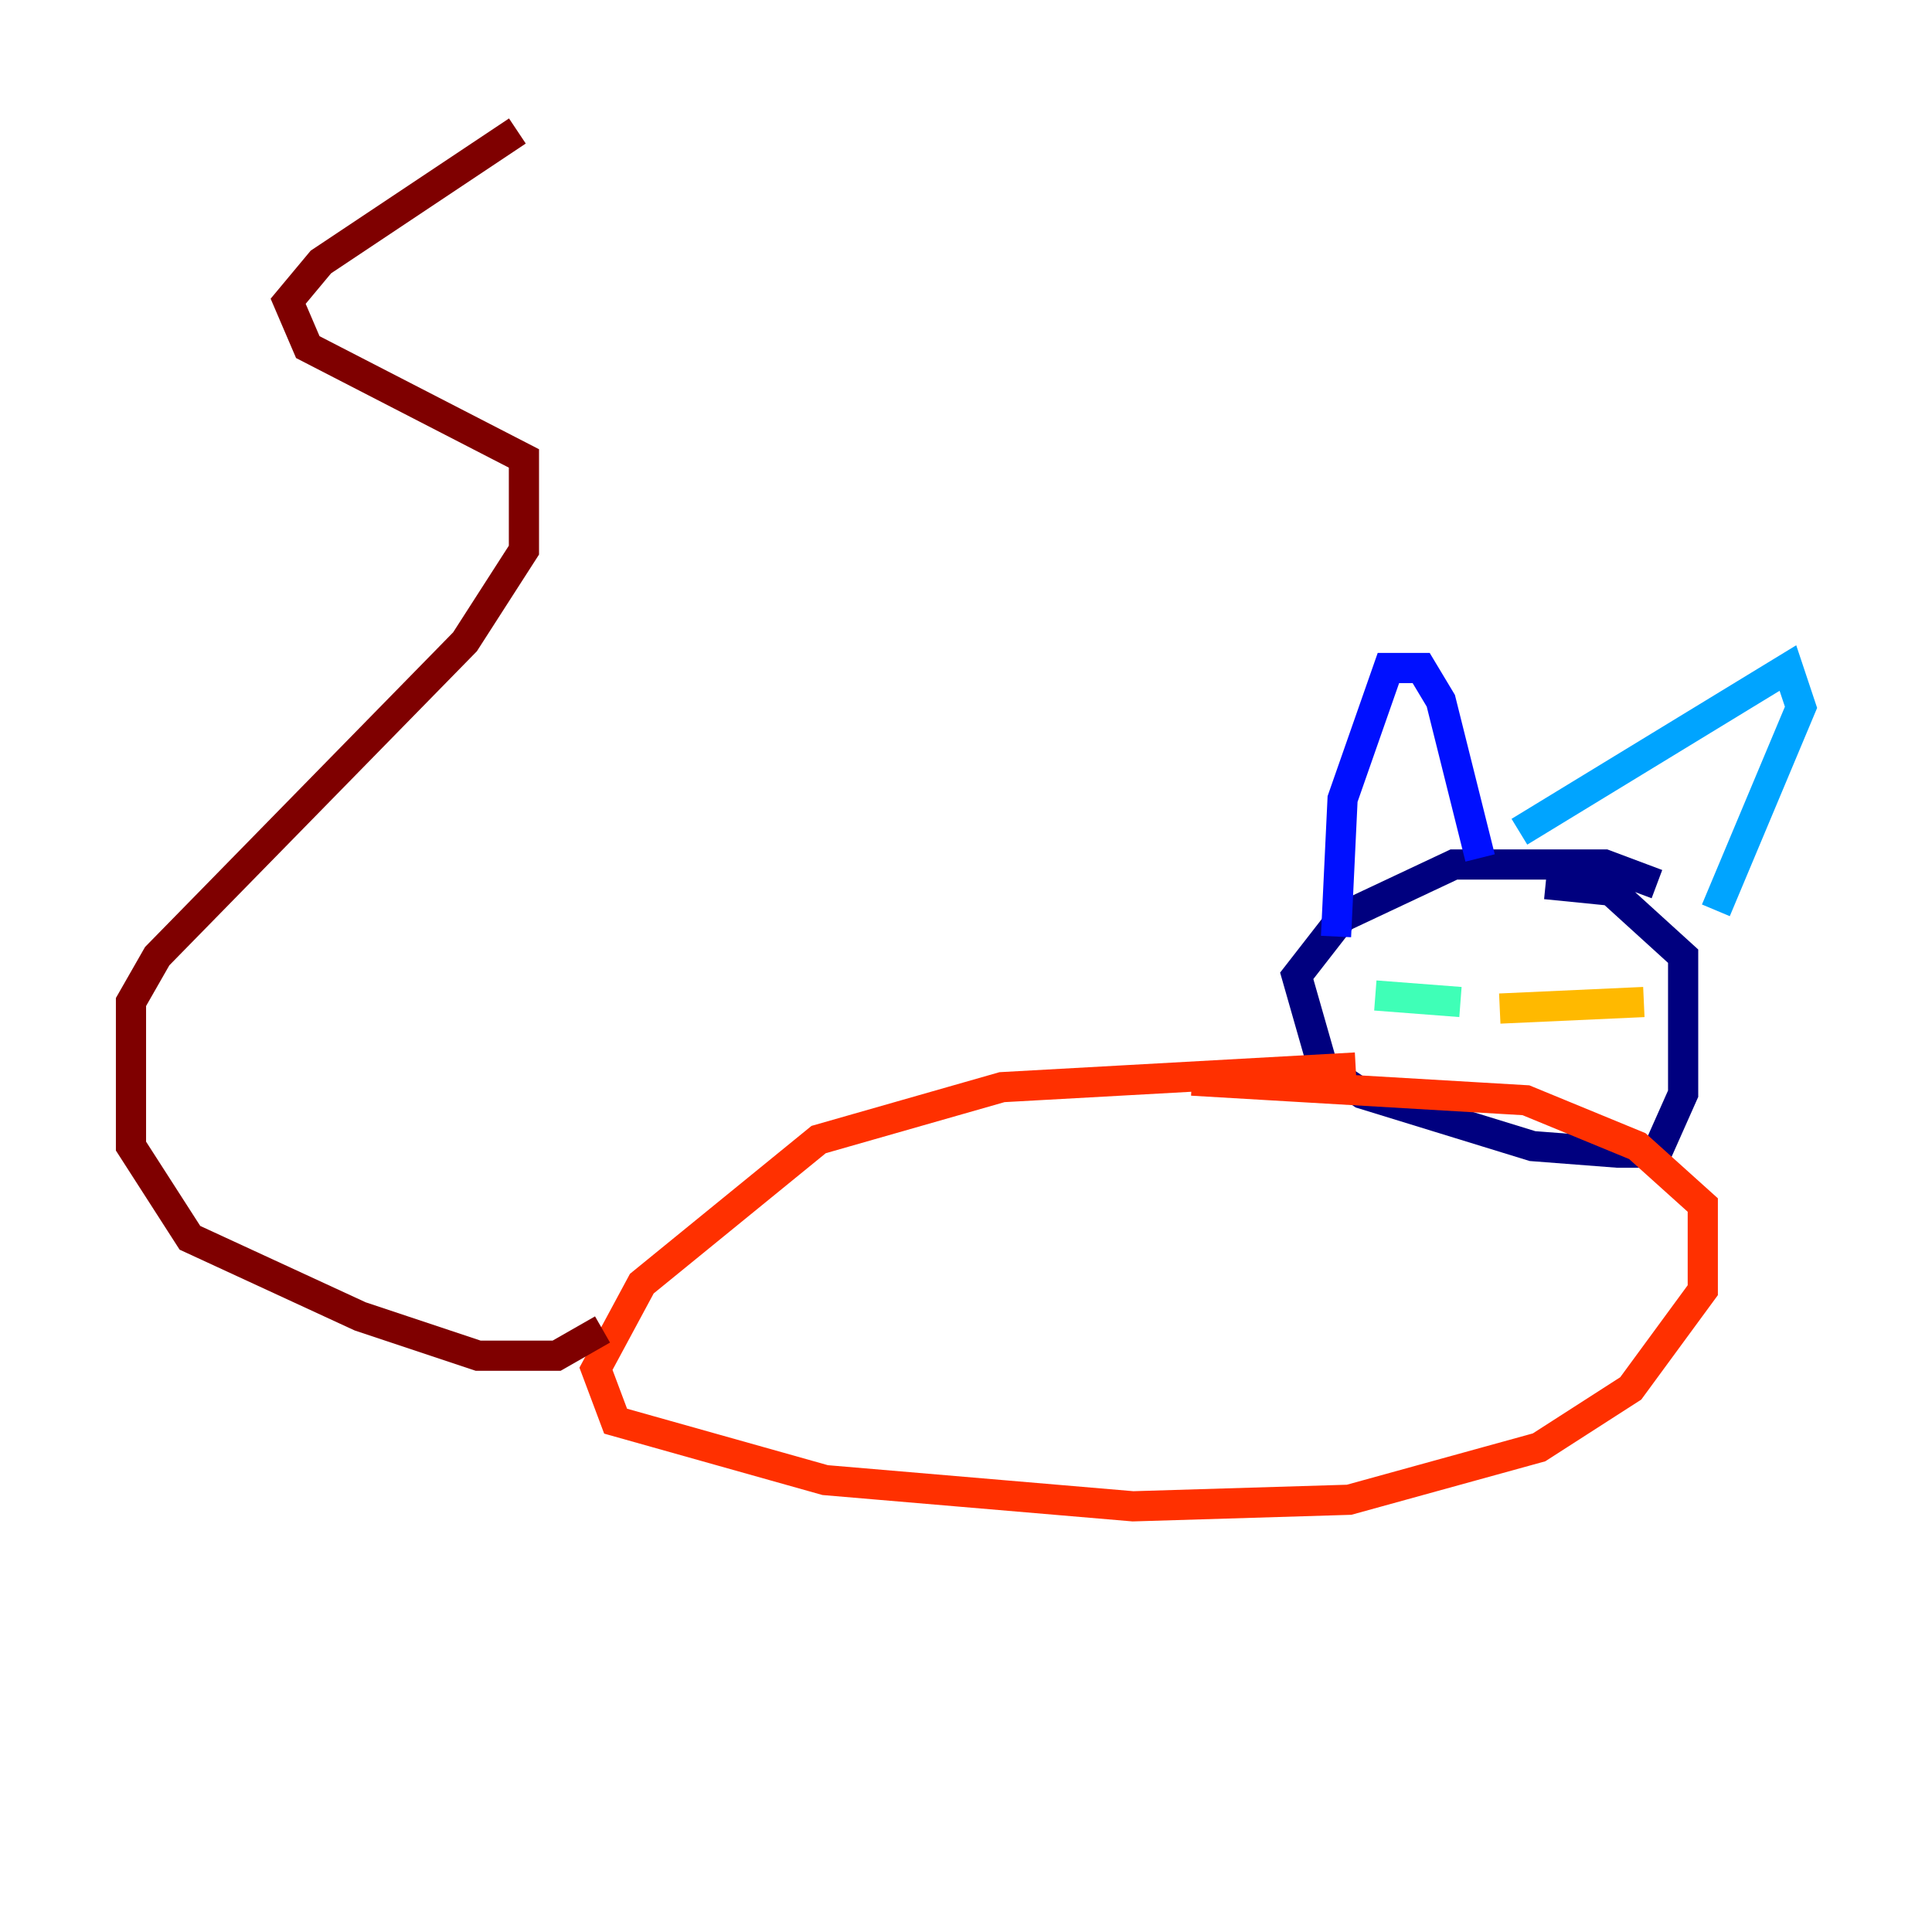 <?xml version="1.0" encoding="utf-8" ?>
<svg baseProfile="tiny" height="128" version="1.2" viewBox="0,0,128,128" width="128" xmlns="http://www.w3.org/2000/svg" xmlns:ev="http://www.w3.org/2001/xml-events" xmlns:xlink="http://www.w3.org/1999/xlink"><defs /><polyline fill="none" points="109.776,58.576 106.305,57.275 96.325,57.275 88.949,60.746 85.912,64.651 87.647,70.725 90.251,72.461 101.532,75.932 107.173,76.366 109.776,76.366 111.512,72.461 111.512,63.349 106.739,59.01 102.4,58.576" stroke="#00007f" stroke-width="2" /><polyline fill="none" points="98.061,56.841 95.458,46.427 94.156,44.258 91.986,44.258 88.949,52.936 88.515,62.047" stroke="#0010ff" stroke-width="2" /><polyline fill="none" points="100.664,55.105 118.454,44.258 119.322,46.861 113.681,60.312" stroke="#00a4ff" stroke-width="2" /><polyline fill="none" points="91.119,65.953 96.759,66.386" stroke="#3fffb7" stroke-width="2" /><polyline fill="none" points="101.966,63.349 101.966,63.349" stroke="#b7ff3f" stroke-width="2" /><polyline fill="none" points="99.363,66.82 108.909,66.386" stroke="#ffb900" stroke-width="2" /><polyline fill="none" points="89.817,70.725 66.386,72.027 54.237,75.498 42.522,85.044 39.485,90.685 40.786,94.156 54.671,98.061 75.064,99.797 89.383,99.363 101.966,95.891 108.041,91.986 112.814,85.478 112.814,79.837 108.475,75.932 101.098,72.895 78.969,71.593" stroke="#ff3000" stroke-width="2" /><polyline fill="none" points="39.919,88.081 36.881,89.817 31.675,89.817 23.864,87.214 12.583,82.007 8.678,75.932 8.678,66.386 10.414,63.349 30.807,42.522 34.712,36.447 34.712,30.373 20.393,22.997 19.091,19.959 21.261,17.356 34.278,8.678" stroke="#7f0000" stroke-width="2" /></svg>